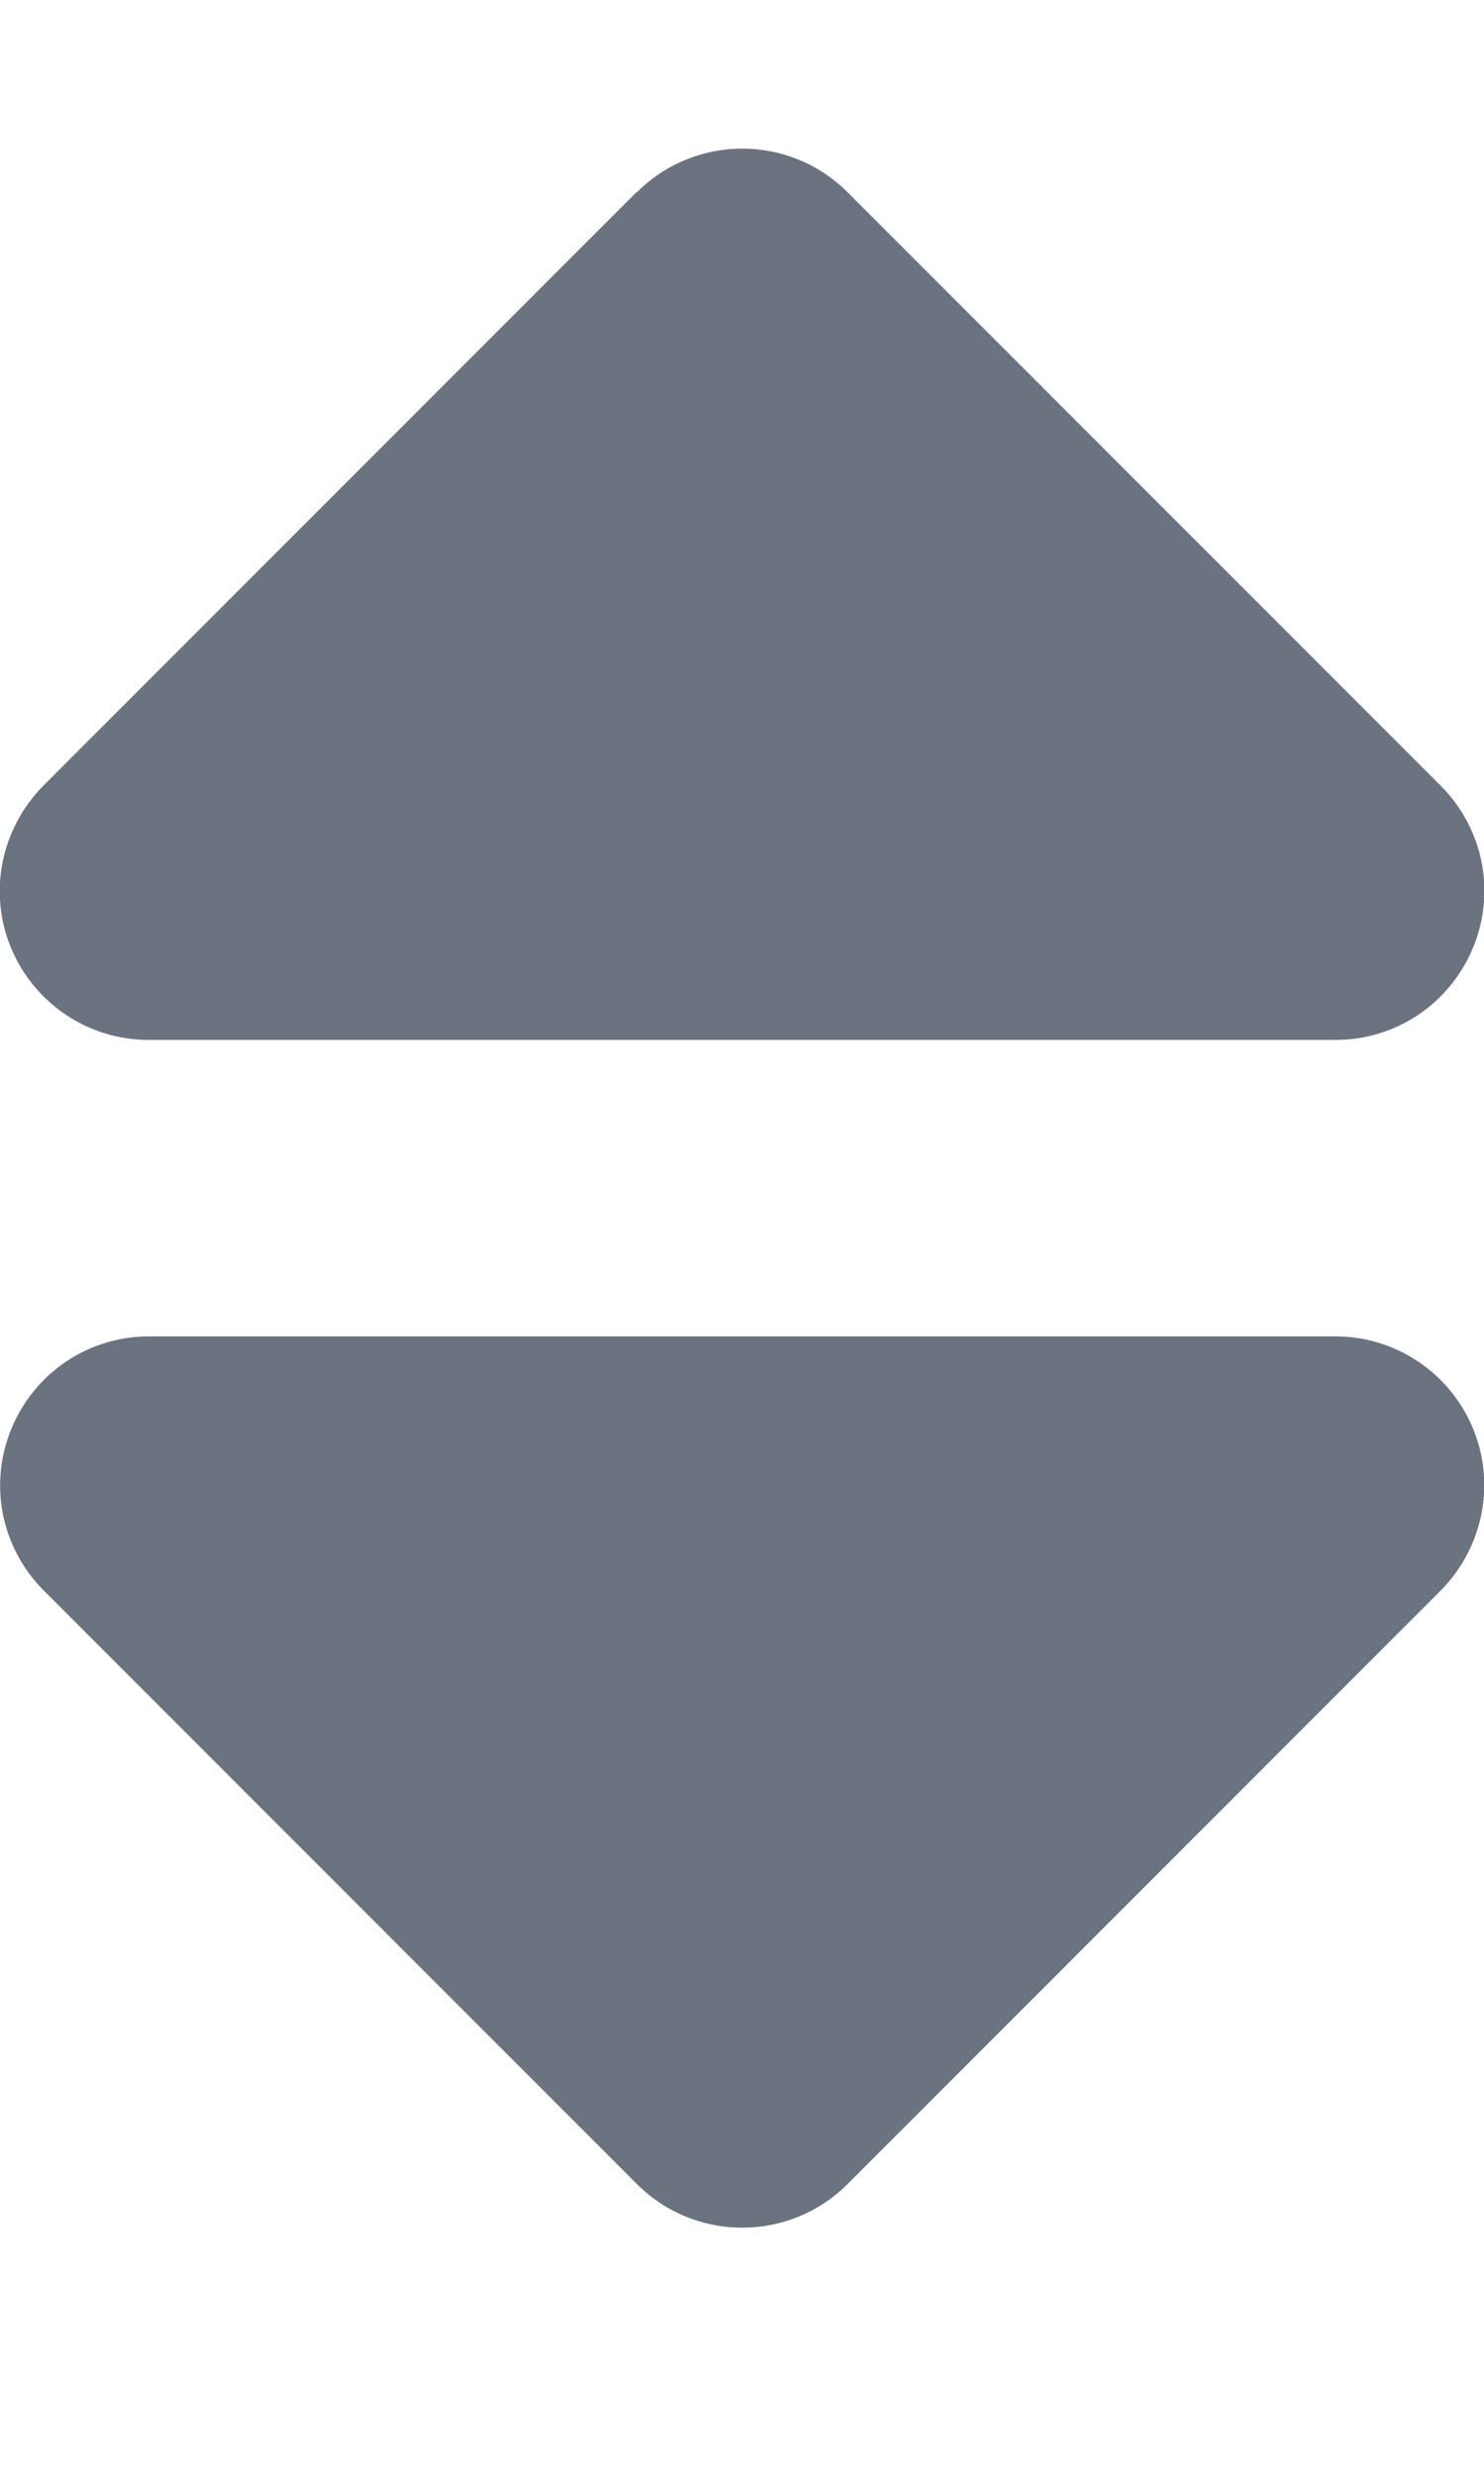 <svg width="6" height="10" viewBox="0 0 6 10" fill="none" xmlns="http://www.w3.org/2000/svg">
<g clip-path="url(#clip0_10_3)">
<path d="M2.576 0.776C2.811 0.542 3.191 0.542 3.426 0.776L5.826 3.176C5.998 3.349 6.049 3.606 5.955 3.831C5.861 4.056 5.644 4.202 5.4 4.202H0.6C0.358 4.202 0.139 4.056 0.045 3.831C-0.049 3.606 0.004 3.349 0.174 3.176L2.574 0.776H2.576ZM2.576 8.826L0.176 6.426C0.004 6.253 -0.047 5.996 0.047 5.771C0.141 5.546 0.358 5.4 0.602 5.4H5.4C5.642 5.4 5.861 5.546 5.955 5.771C6.049 5.996 5.996 6.253 5.826 6.426L3.426 8.826C3.191 9.06 2.811 9.06 2.576 8.826Z" fill="#6B7280"/>
</g>
<defs>
<clipPath id="clip0_10_3">
<rect width="6" height="9.6" fill="white"/>
</clipPath>
</defs>
</svg>
